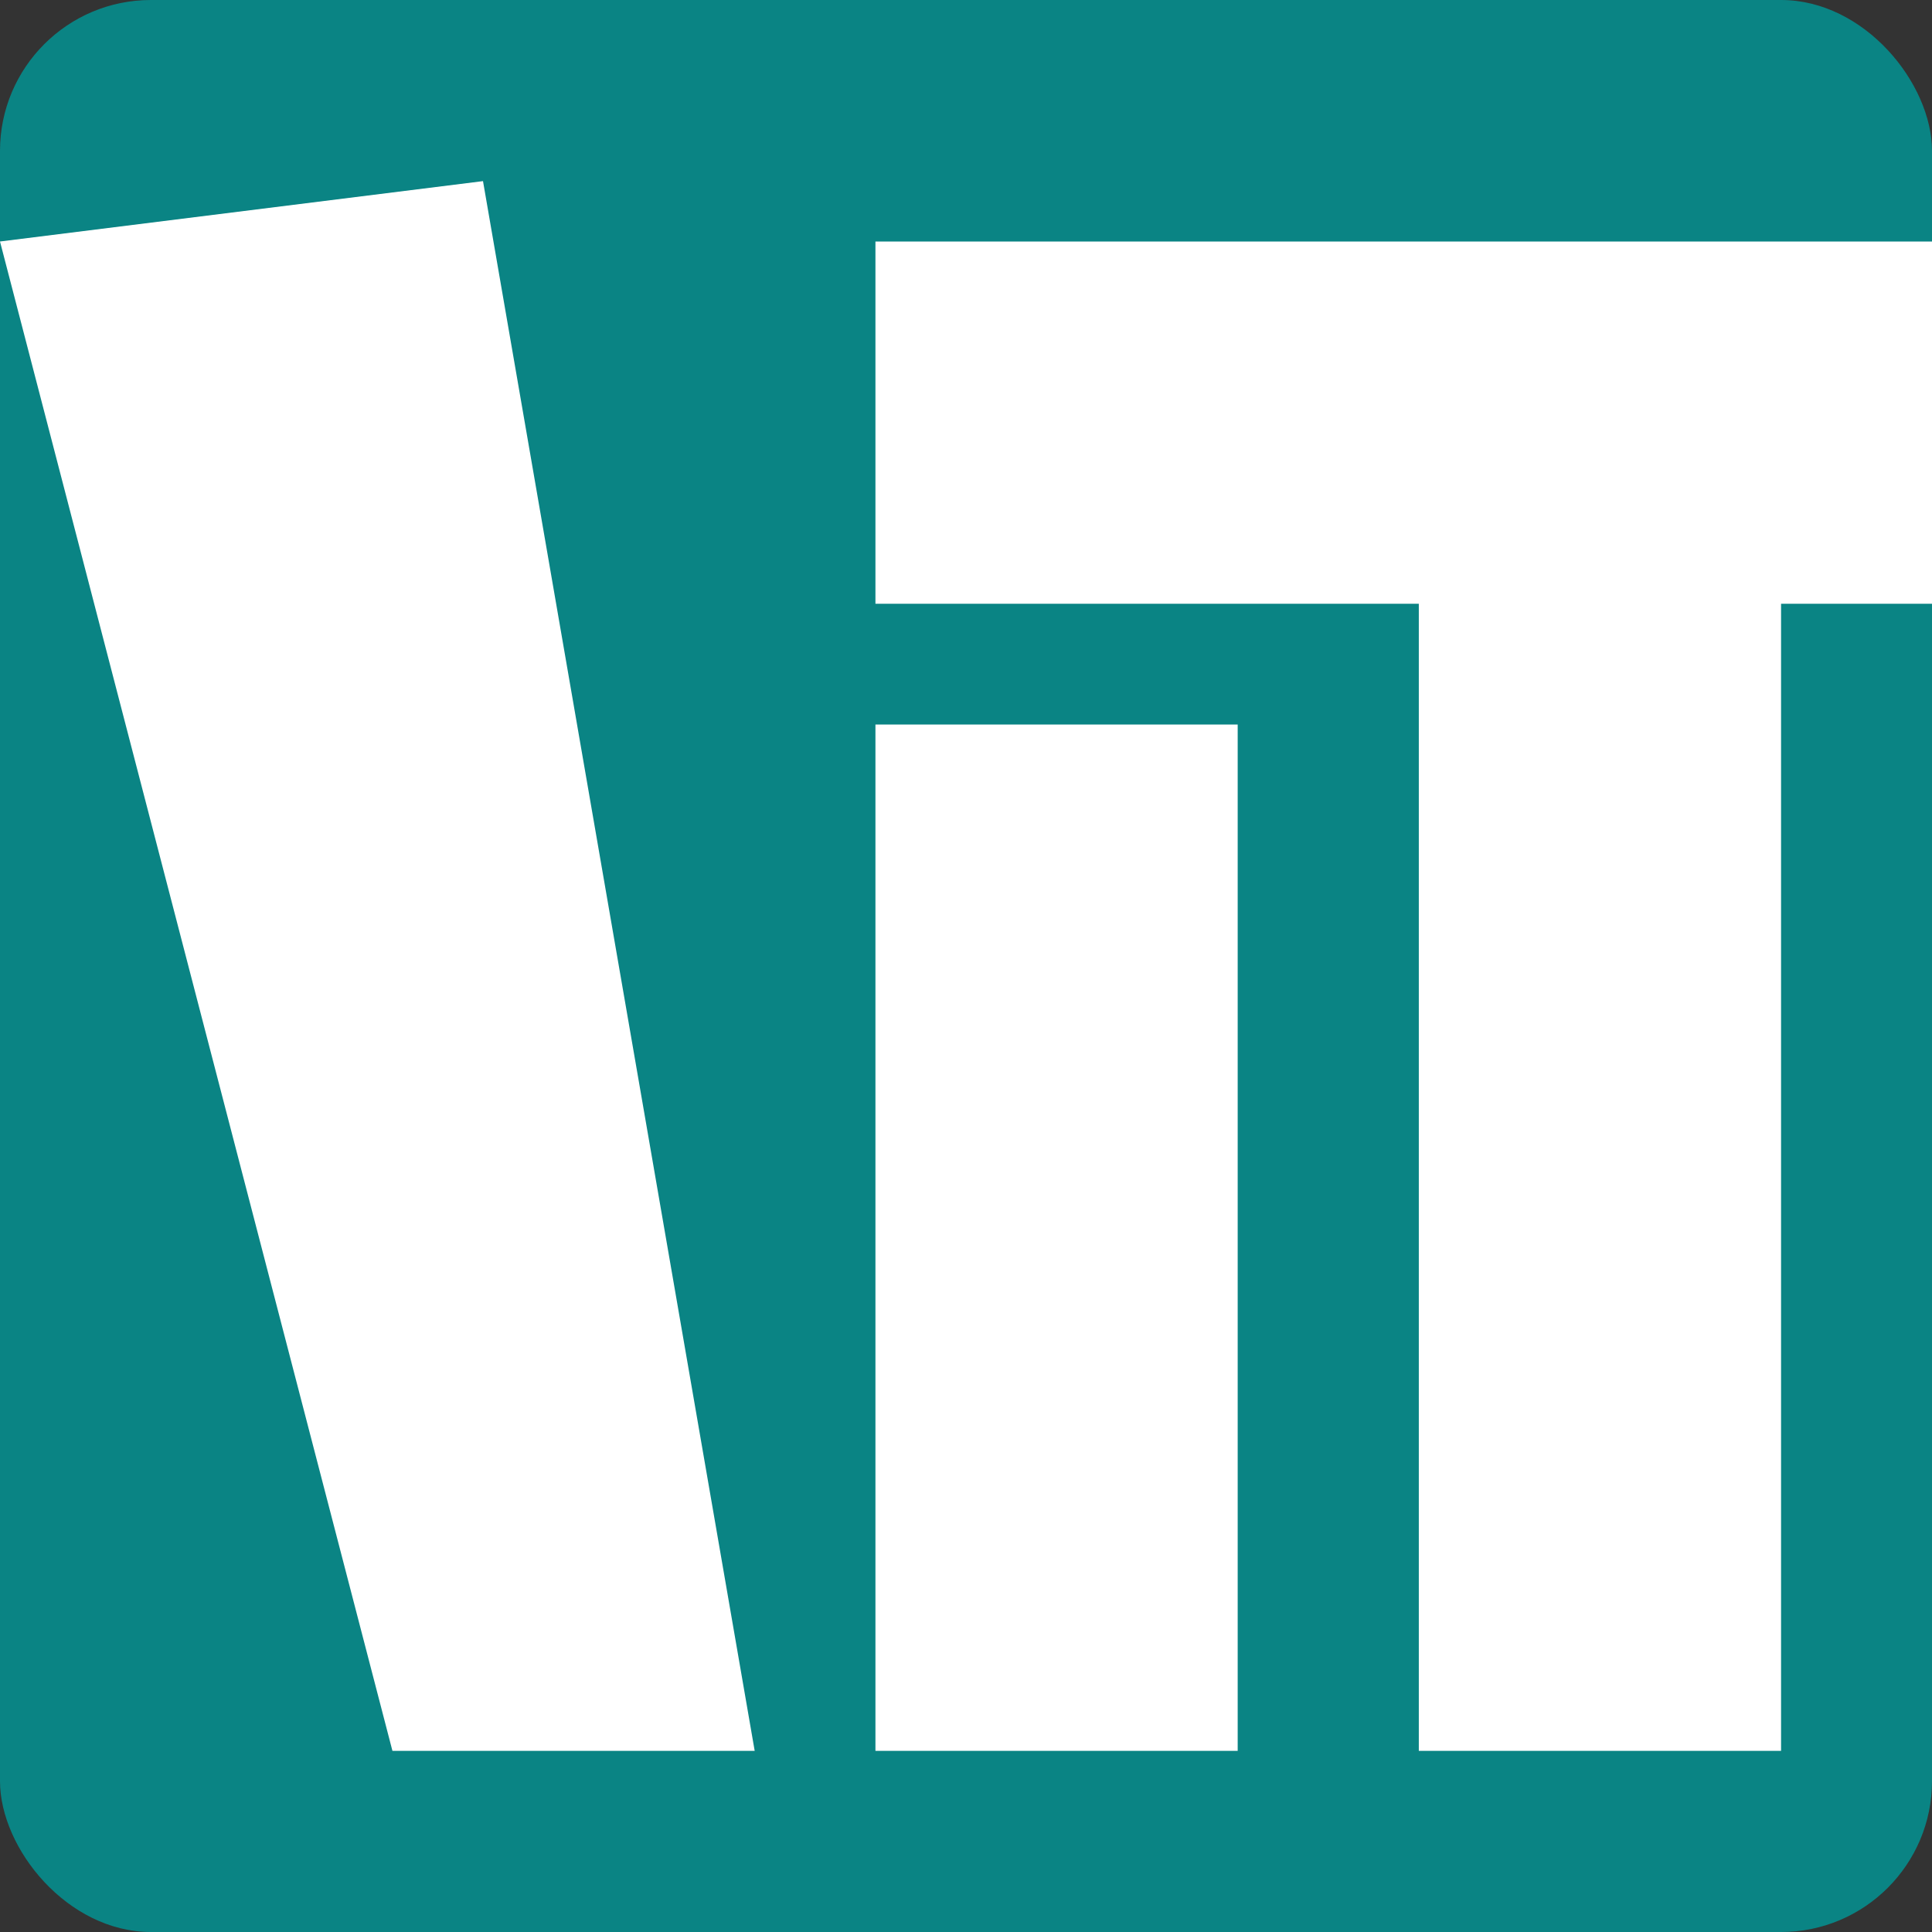 <?xml version="1.0" encoding="UTF-8" standalone="no"?>
<svg xmlns="http://www.w3.org/2000/svg" width="64" height="64">
<rect width="100%" height="100%" fill="#333333" stroke="none"/>
<rect x="0" y="0" width="64" height="64" fill="#099" rx="5" ry="5" fill-opacity="0.8"/>
<path d="
	M   0  8
	L  13 58
	h  12
	L  16  6
	Z
	M  29 24
	v  34
	h  12
	v -34
	Z
	M  29  8
	v  12
	h  18
	v  38
	h  12
	v -38
	h  5
	v -12
	Z" fill="#FFF" />
</svg>
